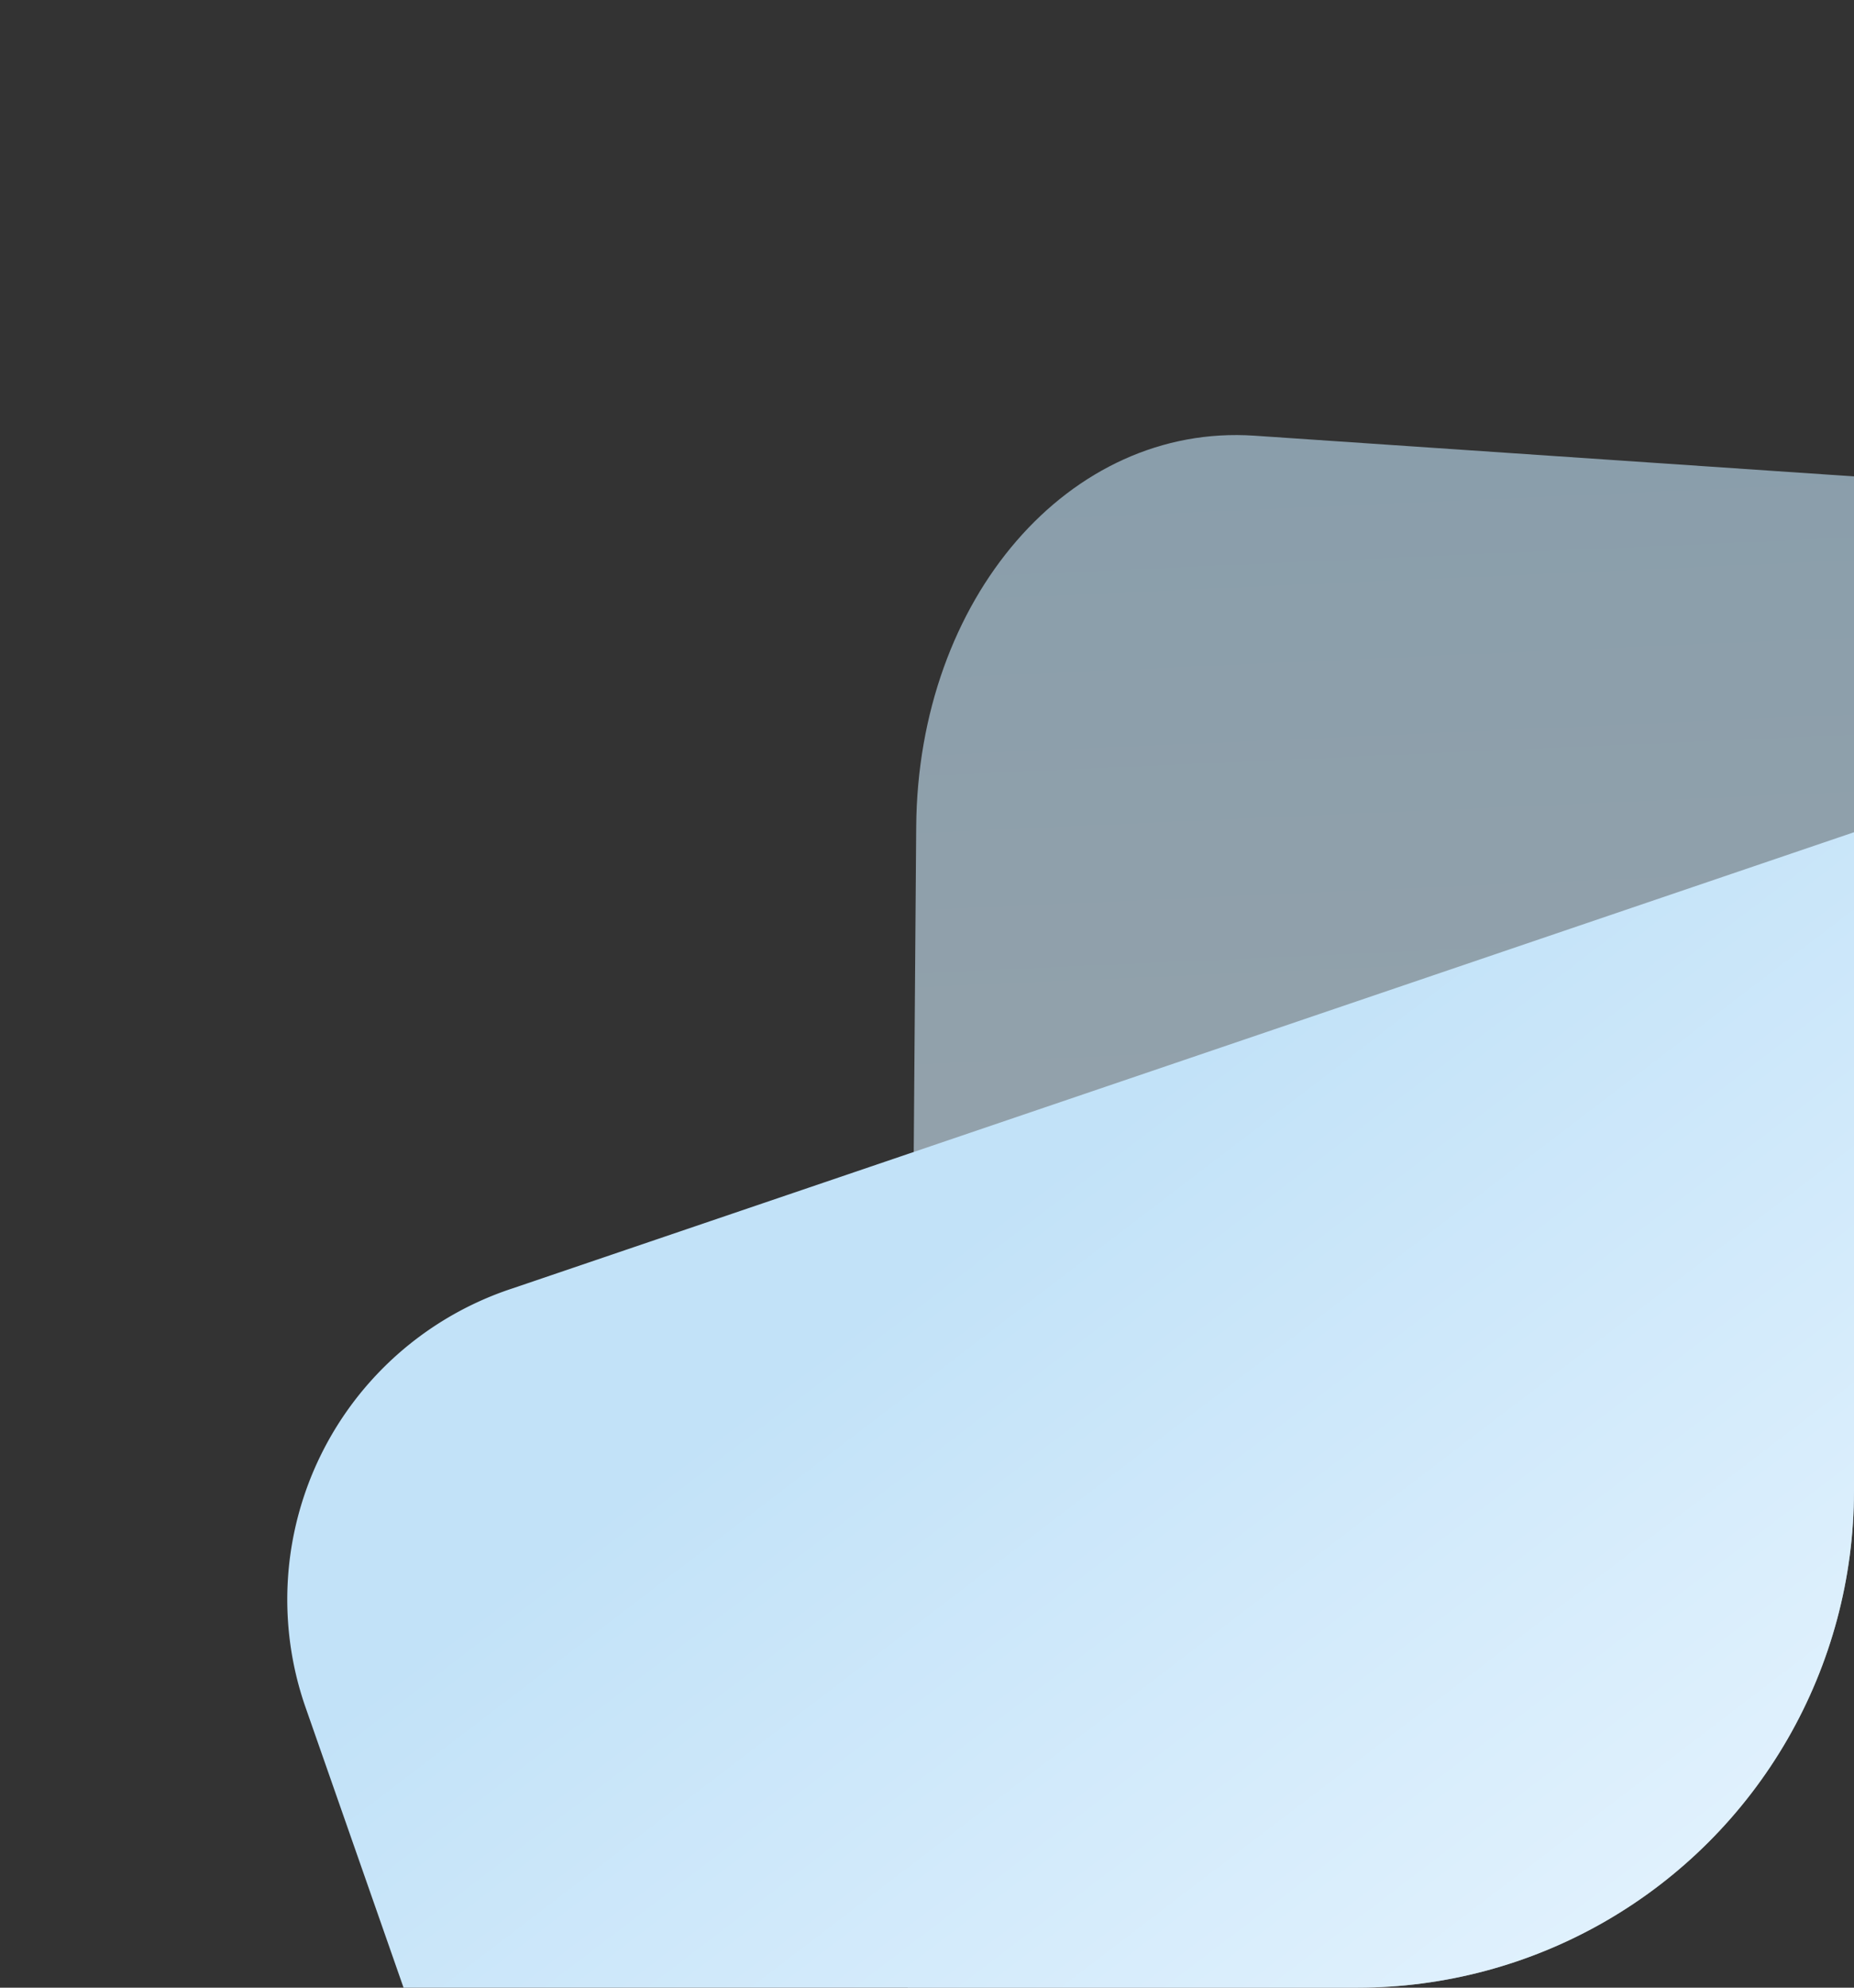 <svg xmlns="http://www.w3.org/2000/svg" xmlns:xlink="http://www.w3.org/1999/xlink" width="56" height="60" viewBox="0 0 56 60"><rect x="0" y="0" width="56" height="60" fill="#333333" stroke="none"/><defs><style>.a{fill:#ffd5ba;}.b{isolation:isolate;clip-path:url(#a);}.c{opacity:0.59;fill:url(#b);}.d{fill:url(#c);}</style><clipPath id="a"><path class="a" d="M0,0H56a0,0,0,0,1,0,0V45A15,15,0,0,1,41,60H0a0,0,0,0,1,0,0V0A0,0,0,0,1,0,0Z" transform="translate(104.301 76.5)"/></clipPath><linearGradient id="b" x1="0.56" y1="0.847" x2="0.489" y2="-0.184" gradientUnits="objectBoundingBox"><stop offset="0" stop-color="#ecf7ff"/><stop offset="1" stop-color="#bee5ff"/></linearGradient><linearGradient id="c" x1="0.669" y1="0.569" x2="0.475" y2="0.002" gradientUnits="objectBoundingBox"><stop offset="0" stop-color="#ecf7ff"/><stop offset="1" stop-color="#c2e2f8"/></linearGradient></defs><g class="b" transform="translate(-104.301 -76.5)"><g transform="matrix(0.995, -0.105, 0.105, 0.995, 107.477, 91.942)"><path class="c" d="M11.4,59.5l28.063.929c5.6.185,9.984-5.249,9.8-12.139l-.929-34.545C48.152,6.854,43.464,1.119,37.867.934L9.8,0C4.207-.181-.18,5.254.006,12.143L.935,46.688C1.12,53.577,5.808,59.313,11.4,59.5Z" transform="translate(25.036 0) rotate(8)"/><path class="d" d="M10.329,65.442l46.507.207A9.878,9.878,0,0,0,66.867,55.8L66.66,10.145A10.1,10.1,0,0,0,56.538.207L10.032,0A9.878,9.878,0,0,0,0,9.848L.207,55.5A10.1,10.1,0,0,0,10.329,65.442Z" transform="translate(0 26.854) rotate(-13)"/></g></g></svg>